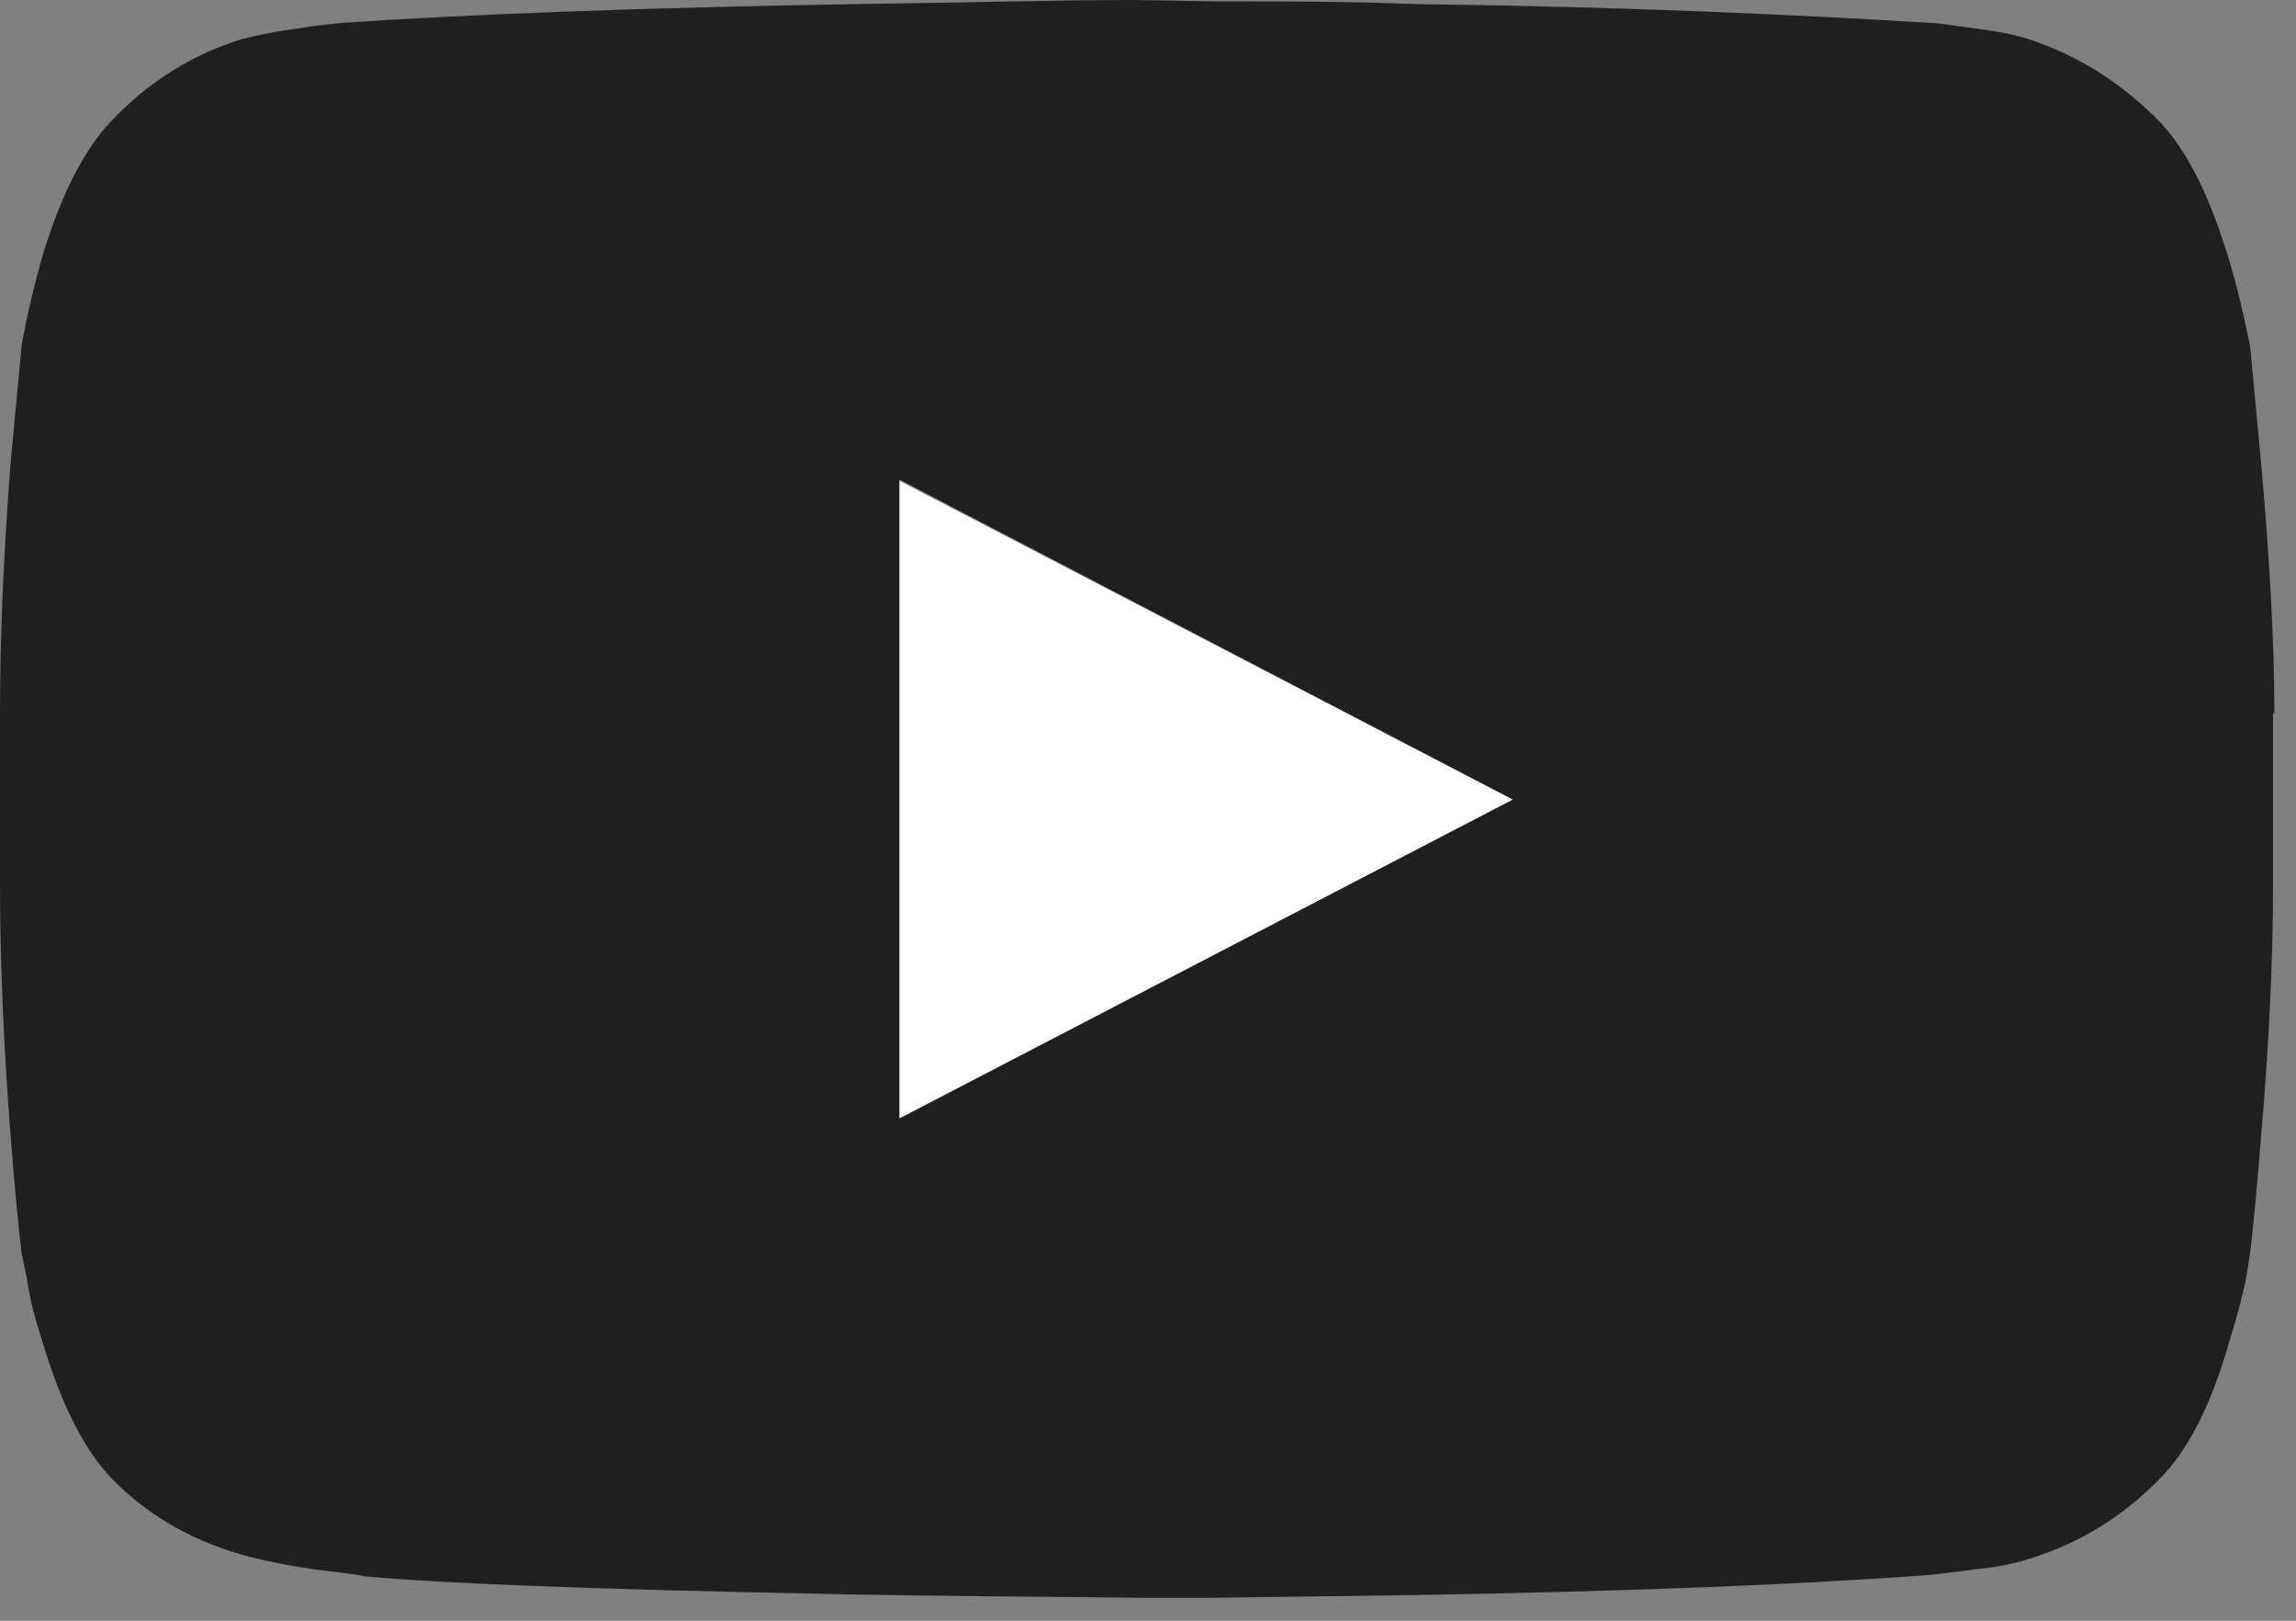 <svg xmlns="http://www.w3.org/2000/svg" width="85" height="60" viewBox="0 0 85 60"><rect x="0" y="0" width="85" height="60" fill="#808080" stroke="none"/><path fill-rule="evenodd" clip-rule="evenodd" fill="#1F1F1F" d="M84.15 26.4v6.35c0 2.833-.15 5.967-.45 9.4-.133 1.7-.267 3.117-.4 4.25l-.15.95c-.167.767-.367 1.517-.6 2.25-.667 2.367-1.533 4.083-2.6 5.15-1.367 1.4-2.967 2.383-4.8 2.95-.633.2-1.316.333-2.05.4-.767.1-1.3.167-1.6.2-4.9.367-11.283.617-19.15.75-2.434.034-4.883.067-7.35.1h-2.95c-3.633-.05-7.55-.05-11.75-.15-8.433-.167-14.05-.383-16.85-.65-.067-.033-.667-.117-1.8-.25-.9-.133-1.683-.283-2.35-.45-2.066-.533-3.783-1.5-5.15-2.9-1.033-1.067-1.9-2.783-2.6-5.15-.233-.7-.45-1.5-.55-2.25l-.2-.95c-.133-1.133-.267-2.55-.4-4.25-.267-3.45-.4-6.55-.4-9.4v-6.35c0-2.833.133-5.95.4-9.35l.4-4.25c.167-.966.417-2.05.75-3.25.7-2.333 1.567-4.033 2.6-5.1 1.367-1.434 2.967-2.434 4.8-3 .633-.167 1.333-.3 2.1-.4.4-.066.917-.133 1.55-.2 4.9-.333 11.283-.567 19.15-.7 3.9-.05 7.35-.15 10.25-.15l3 .05c2.467 0 4.9 0 7.4.1 7.833.1 14.2.4 19.1.7.3 0 .8.1 1.6.2.733.1 1.4.2 2 .4 1.833.6 3.4 1.6 4.8 3 1.066 1.1 1.9 2.8 2.6 5.1.367 1.2.6 2.3.8 3.25l.4 4.25c.3 3.35.5 6.55.5 9.35zm-50.85 15l22.7-11.8-22.7-11.85v23.65z"/><path fill-rule="evenodd" clip-rule="evenodd" fill="#fff" d="M33.3 41.4v-23.6l22.7 11.8z"/></svg>